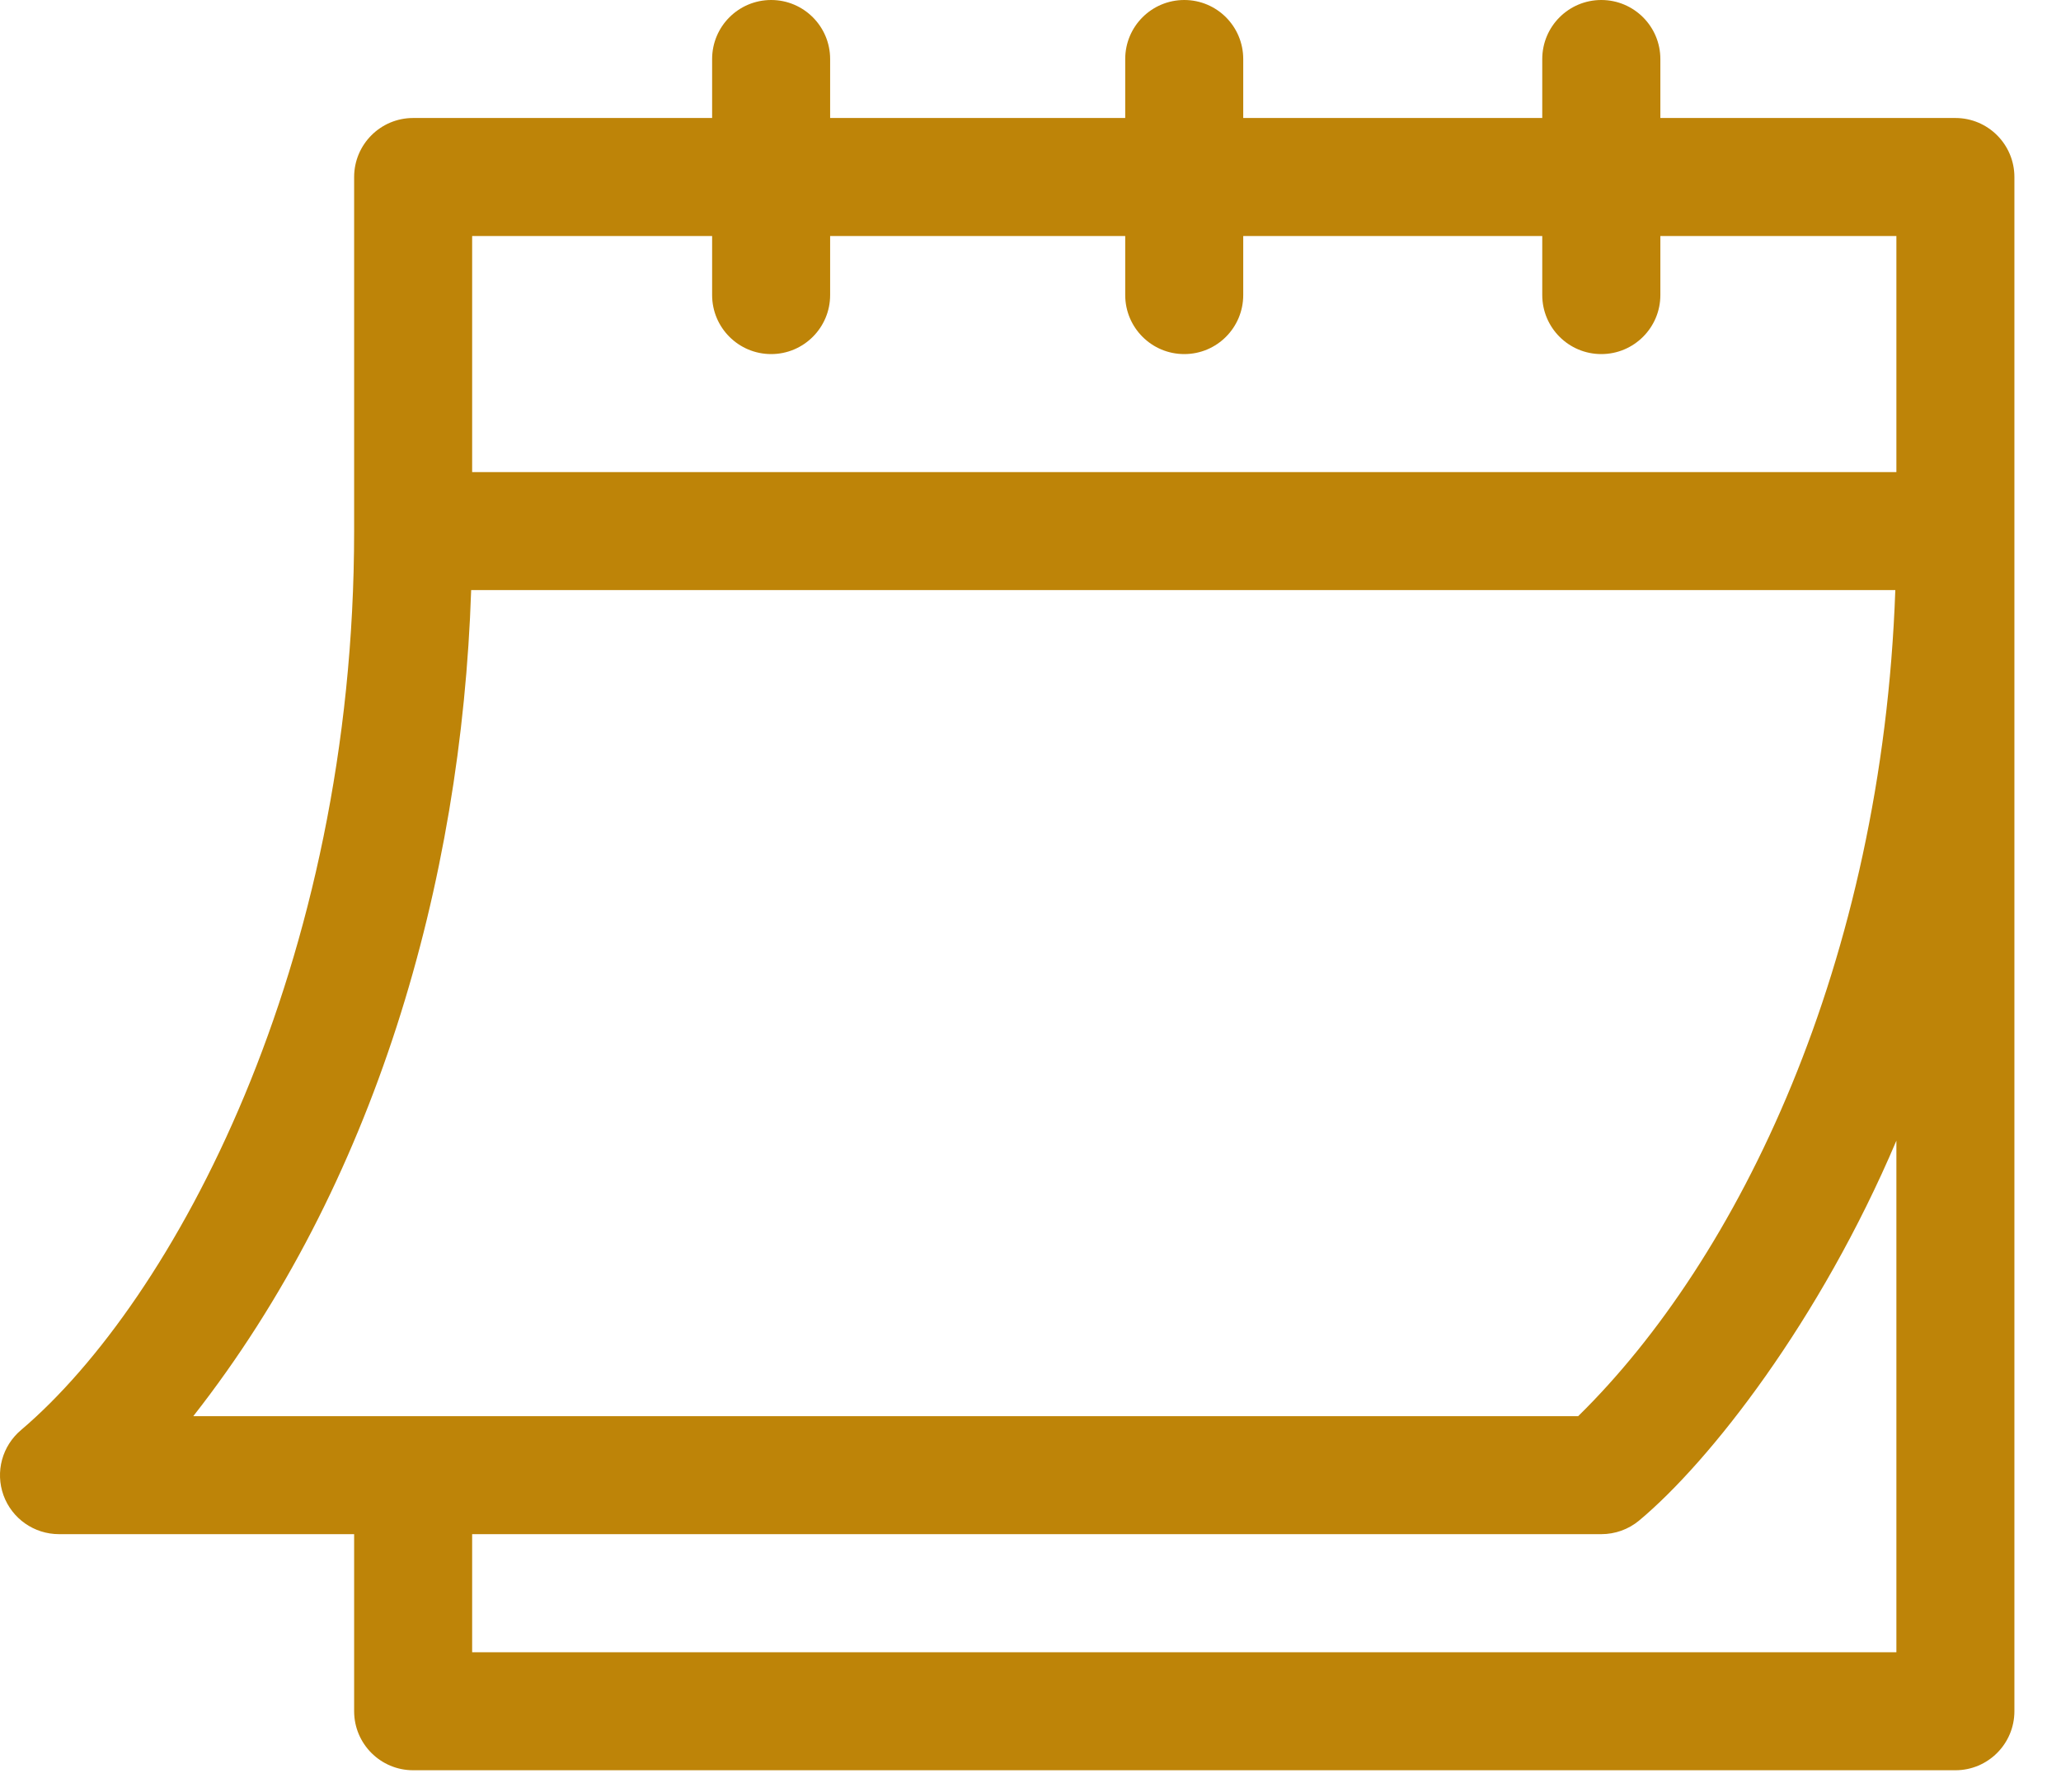 <svg width="23" height="20" viewBox="0 0 23 20" fill="none" xmlns="http://www.w3.org/2000/svg">
<path d="M0.659 17.123H3.952V19.099C3.952 19.463 4.247 19.758 4.61 19.758H21.822C22.185 19.758 22.48 19.463 22.48 19.099V1.976C22.48 1.612 22.185 1.317 21.822 1.317H18.529V0.659C18.529 0.295 18.234 0 17.87 0C17.506 0 17.211 0.295 17.211 0.659V1.317H13.874V0.659C13.874 0.295 13.58 0 13.216 0C12.852 0 12.557 0.295 12.557 0.659V1.317H9.264V0.659C9.264 0.295 8.969 0 8.606 0C8.242 0 7.947 0.295 7.947 0.659V1.317H4.61C4.247 1.317 3.952 1.612 3.952 1.976V5.927C3.952 10.781 1.934 14.515 0.237 15.959C0.024 16.137 -0.055 16.428 0.039 16.689C0.134 16.95 0.381 17.123 0.659 17.123ZM21.163 18.441H5.269V17.123H17.87C18.024 17.123 18.173 17.07 18.292 16.971C19.083 16.311 20.31 14.741 21.163 12.731V18.441ZM5.269 2.634H7.947V3.293C7.947 3.657 8.242 3.952 8.606 3.952C8.969 3.952 9.264 3.657 9.264 3.293V2.634H12.557V3.293C12.557 3.657 12.852 3.952 13.216 3.952C13.58 3.952 13.874 3.657 13.874 3.293V2.634H17.211V3.293C17.211 3.657 17.506 3.952 17.87 3.952C18.234 3.952 18.529 3.657 18.529 3.293V2.634H21.163V5.269H5.269V2.634ZM5.258 6.586H21.151C21.003 10.763 19.399 14.051 17.612 15.806H2.157C4.182 13.225 5.149 9.865 5.258 6.586Z" fill="#BE8408"/>
</svg>
